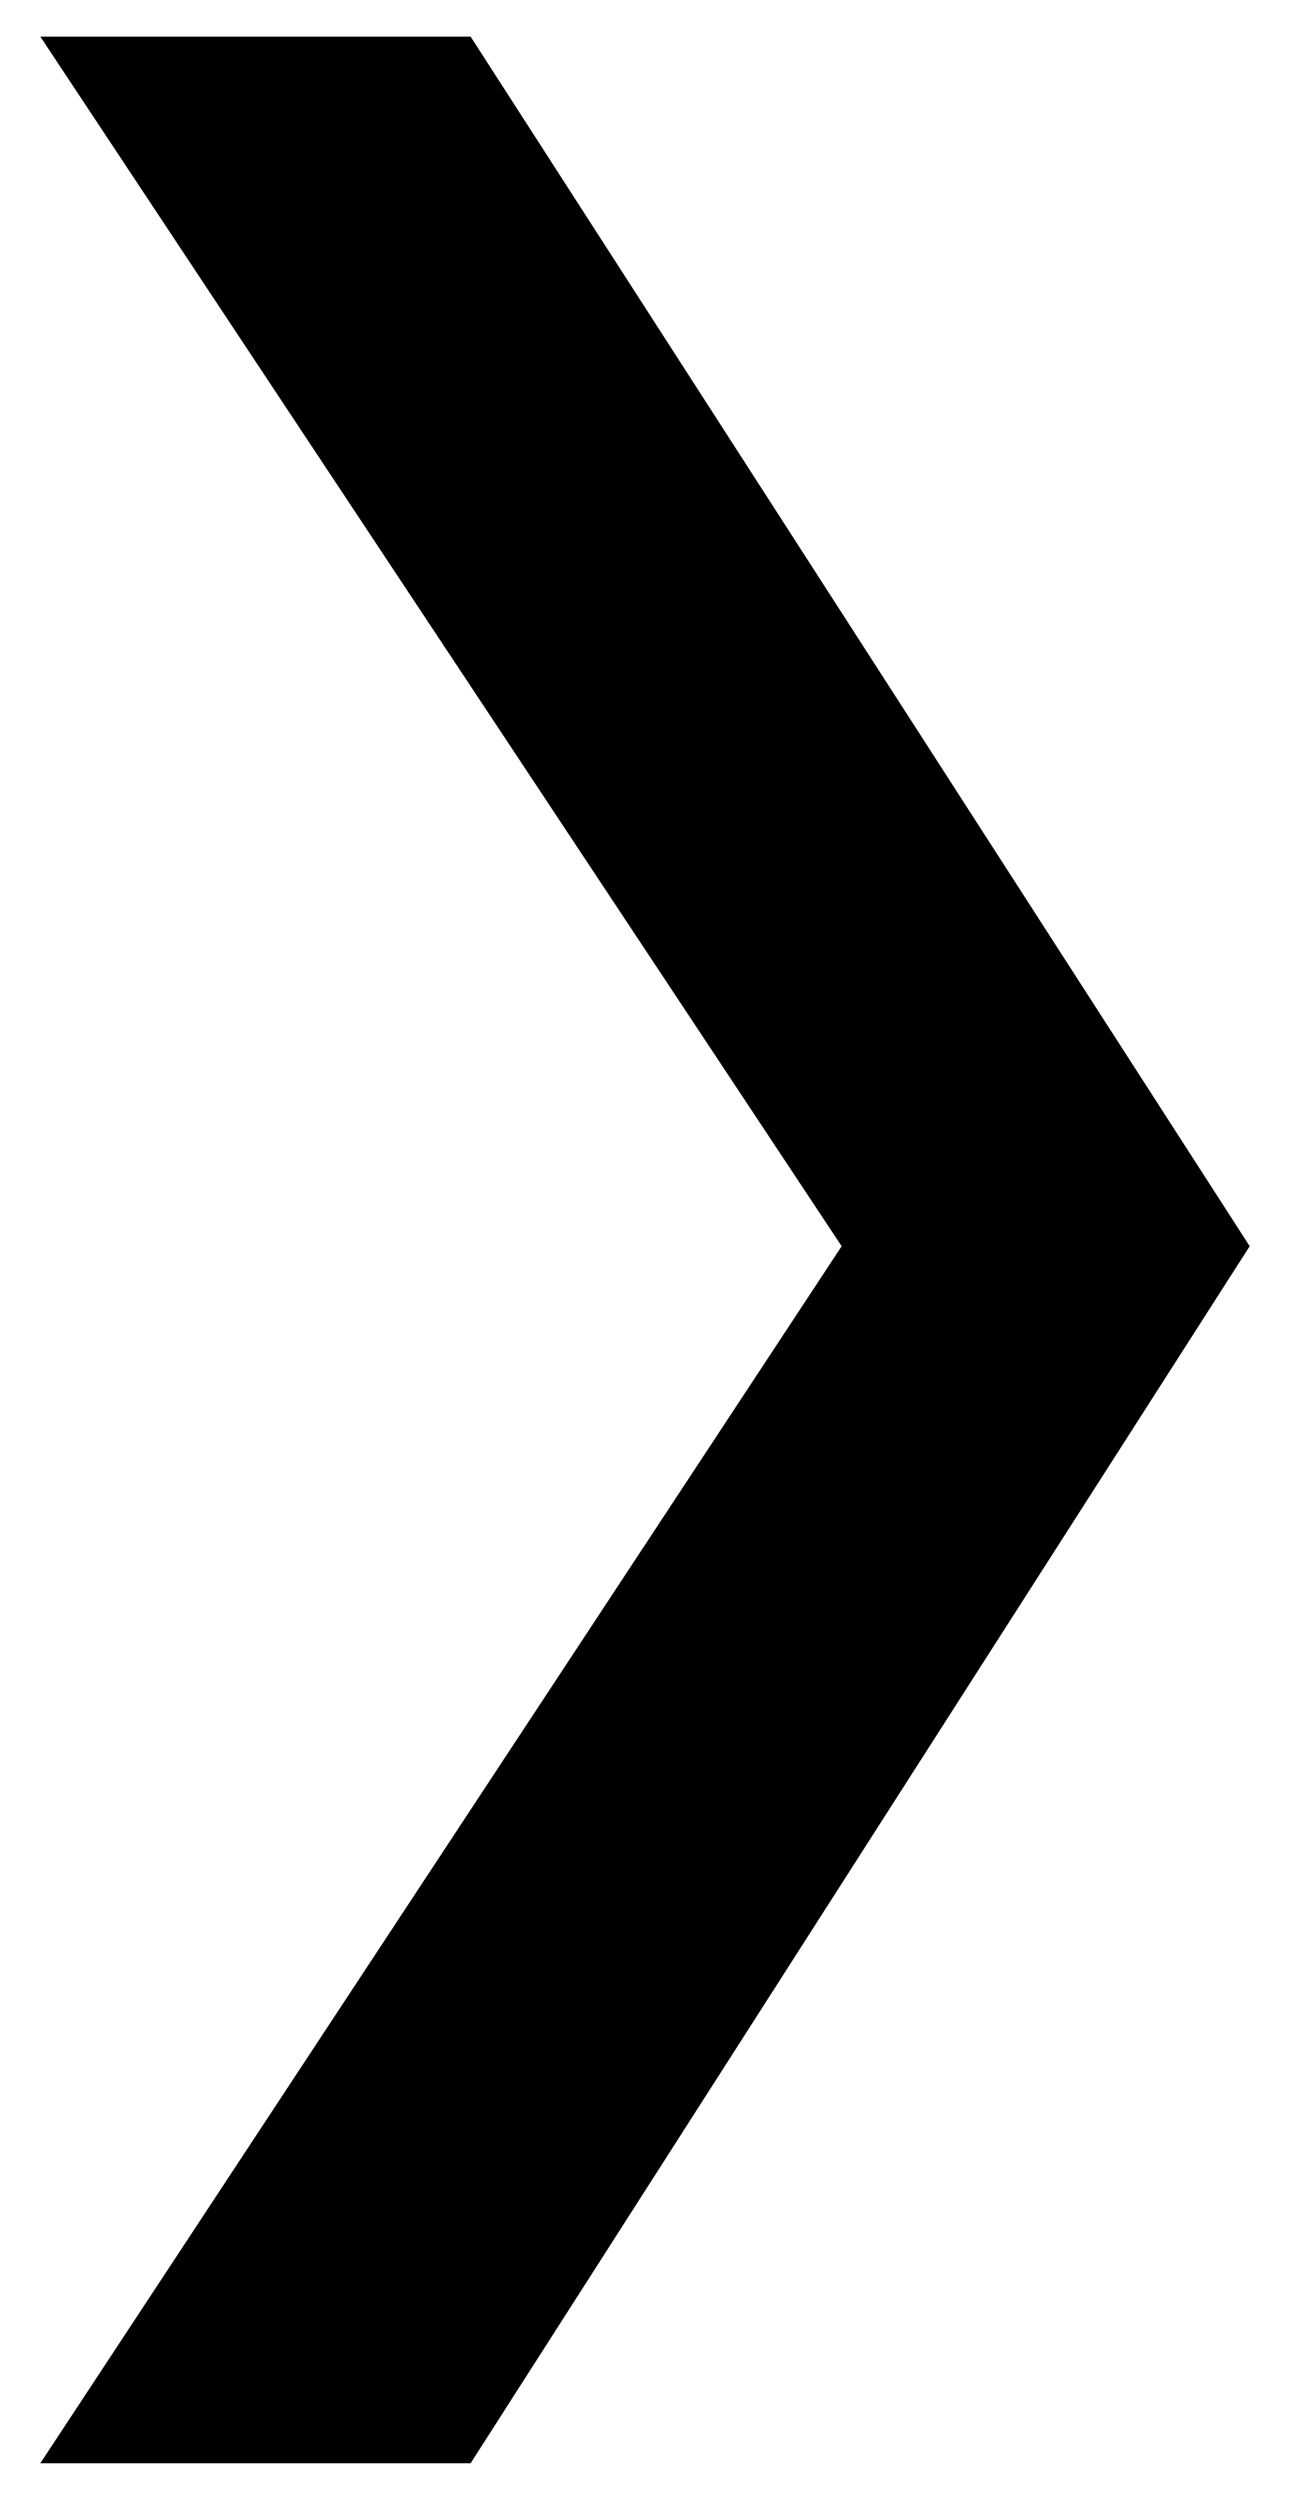 <svg width="16" height="31" viewBox="0 0 16 31" fill="none" xmlns="http://www.w3.org/2000/svg">
<path d="M15.5 15.454L5.837 30.546H0.5L10.439 15.454L0.5 0.454H5.837L15.5 15.454Z" fill="black"/>
</svg>
